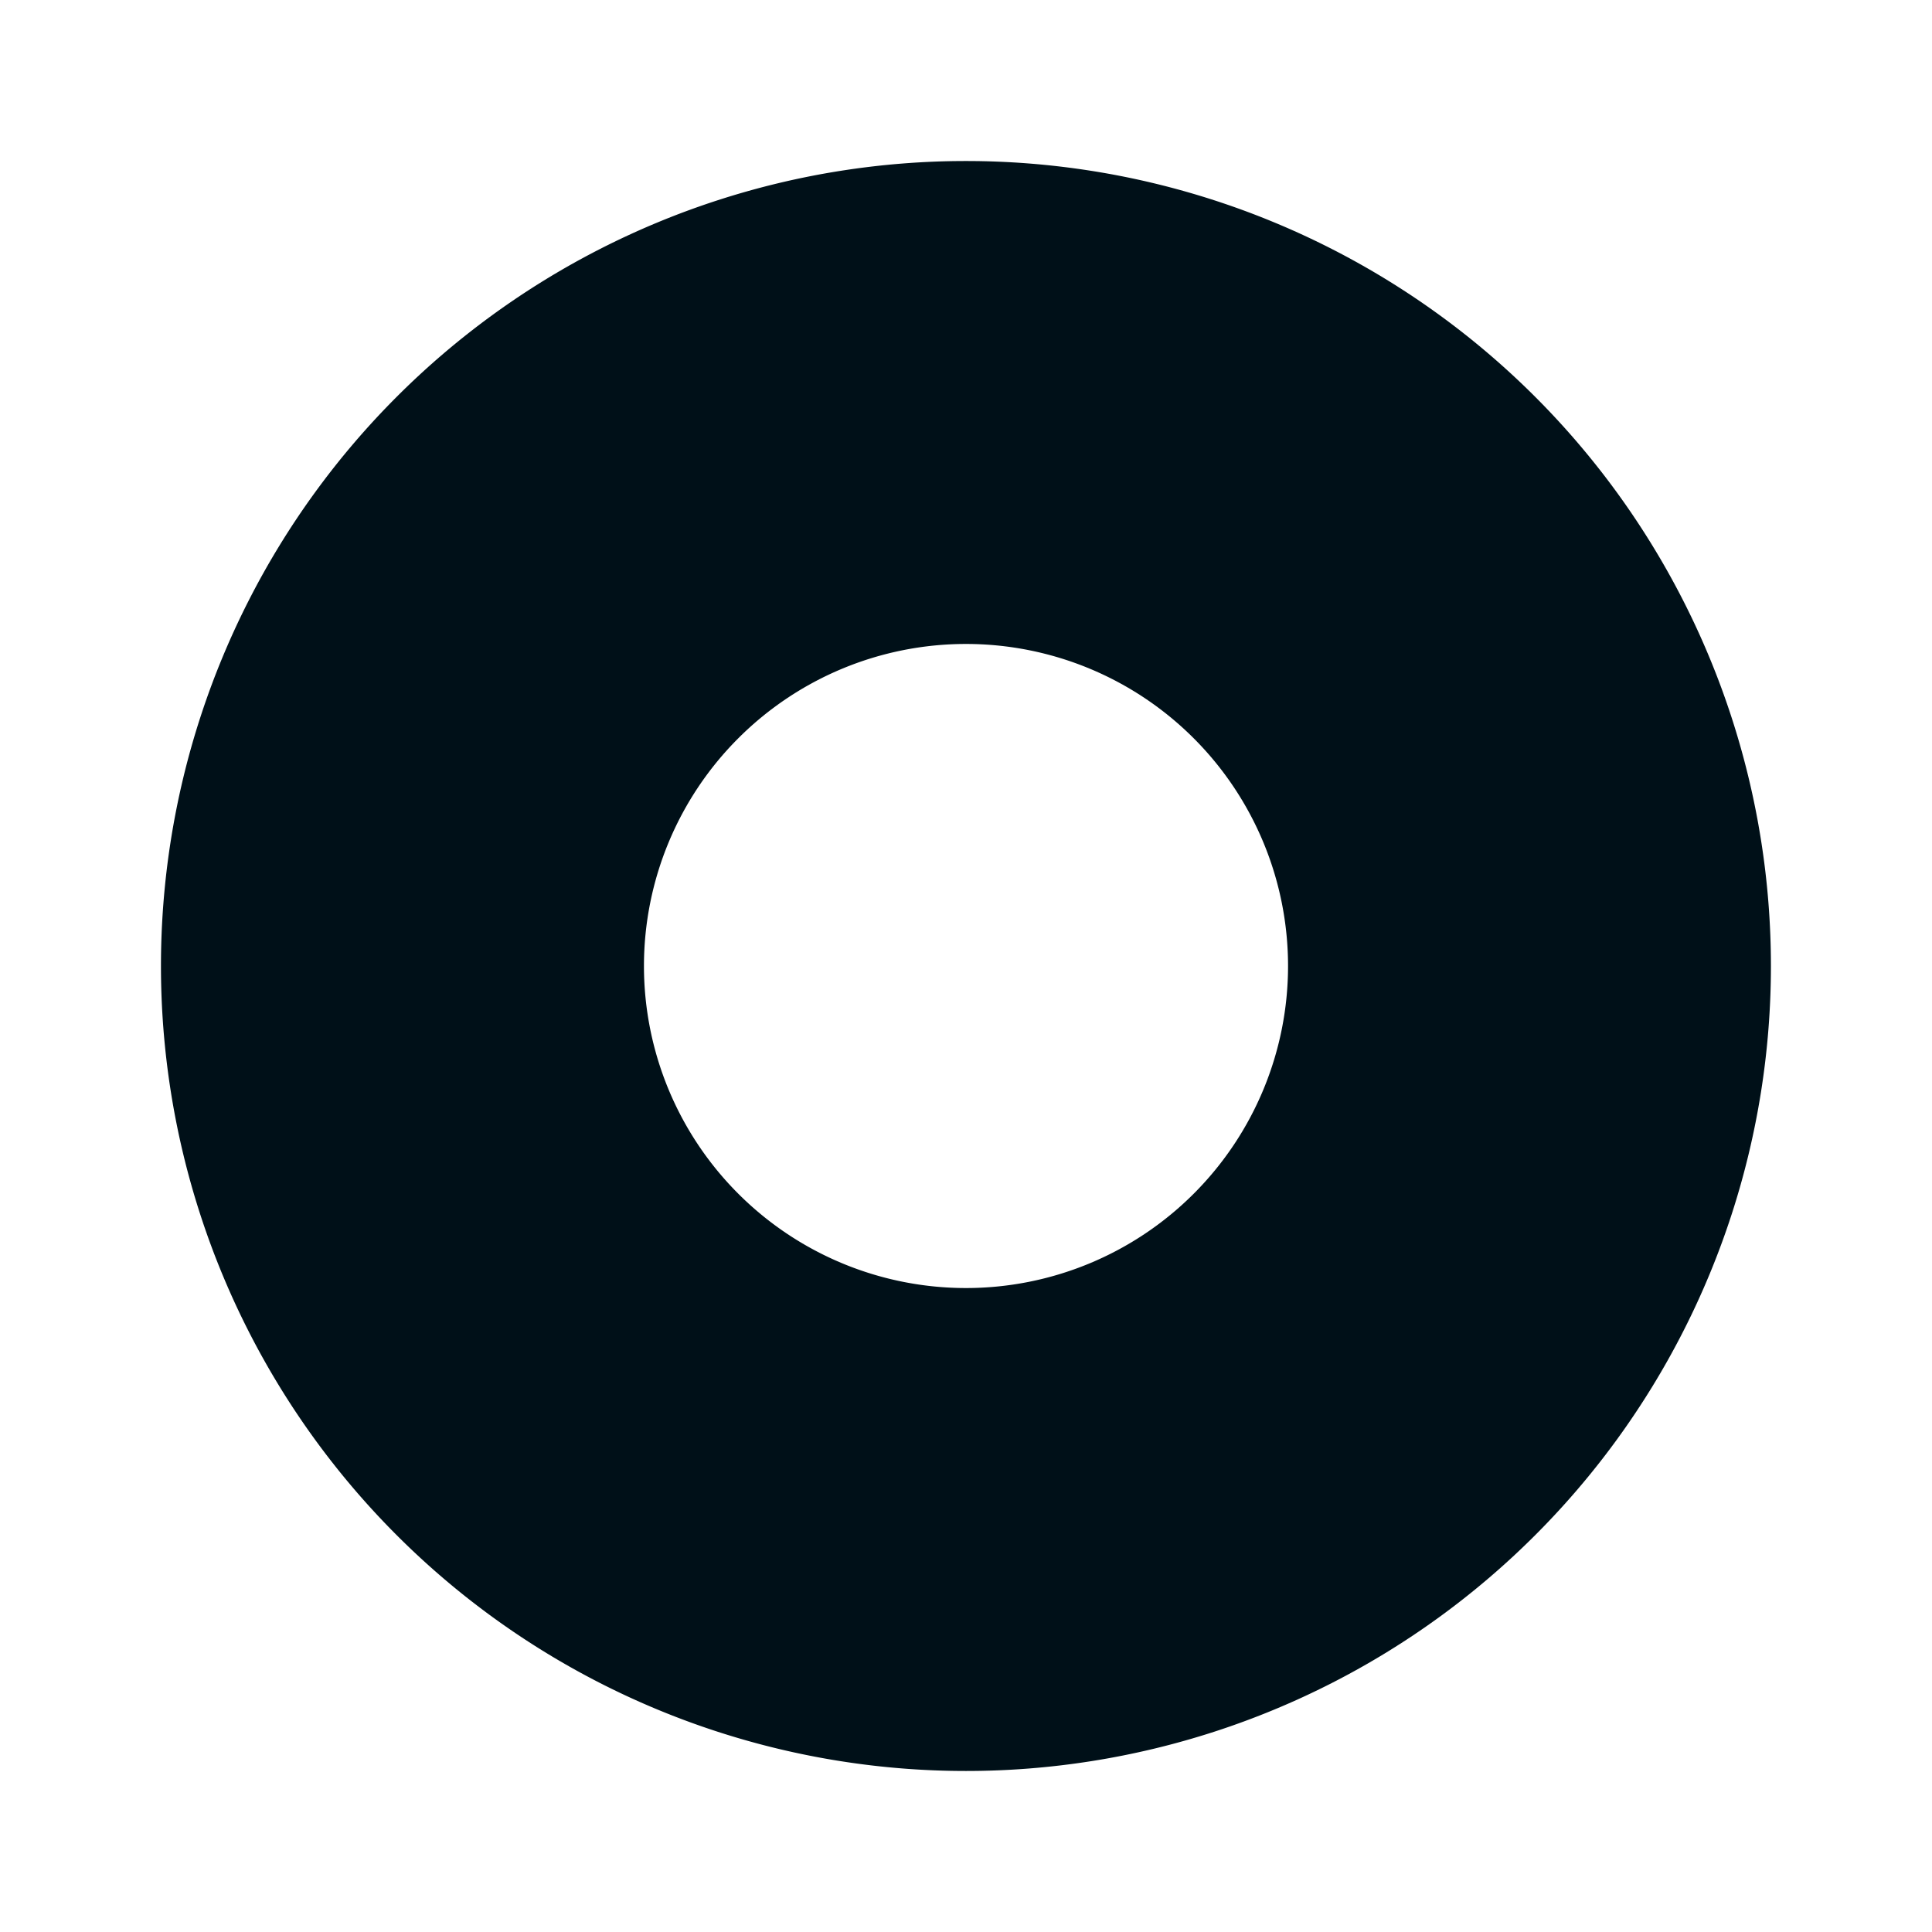 <svg width="16" height="16" fill="none" xmlns="http://www.w3.org/2000/svg"><path fill-rule="evenodd" clip-rule="evenodd" d="M1.333 8a6.666 6.666 0 1 0 13.333 0A6.666 6.666 0 0 0 1.333 8zm9.334 0a2.667 2.667 0 1 1-5.334 0 2.667 2.667 0 0 1 5.334 0z" fill="#001018"/></svg>